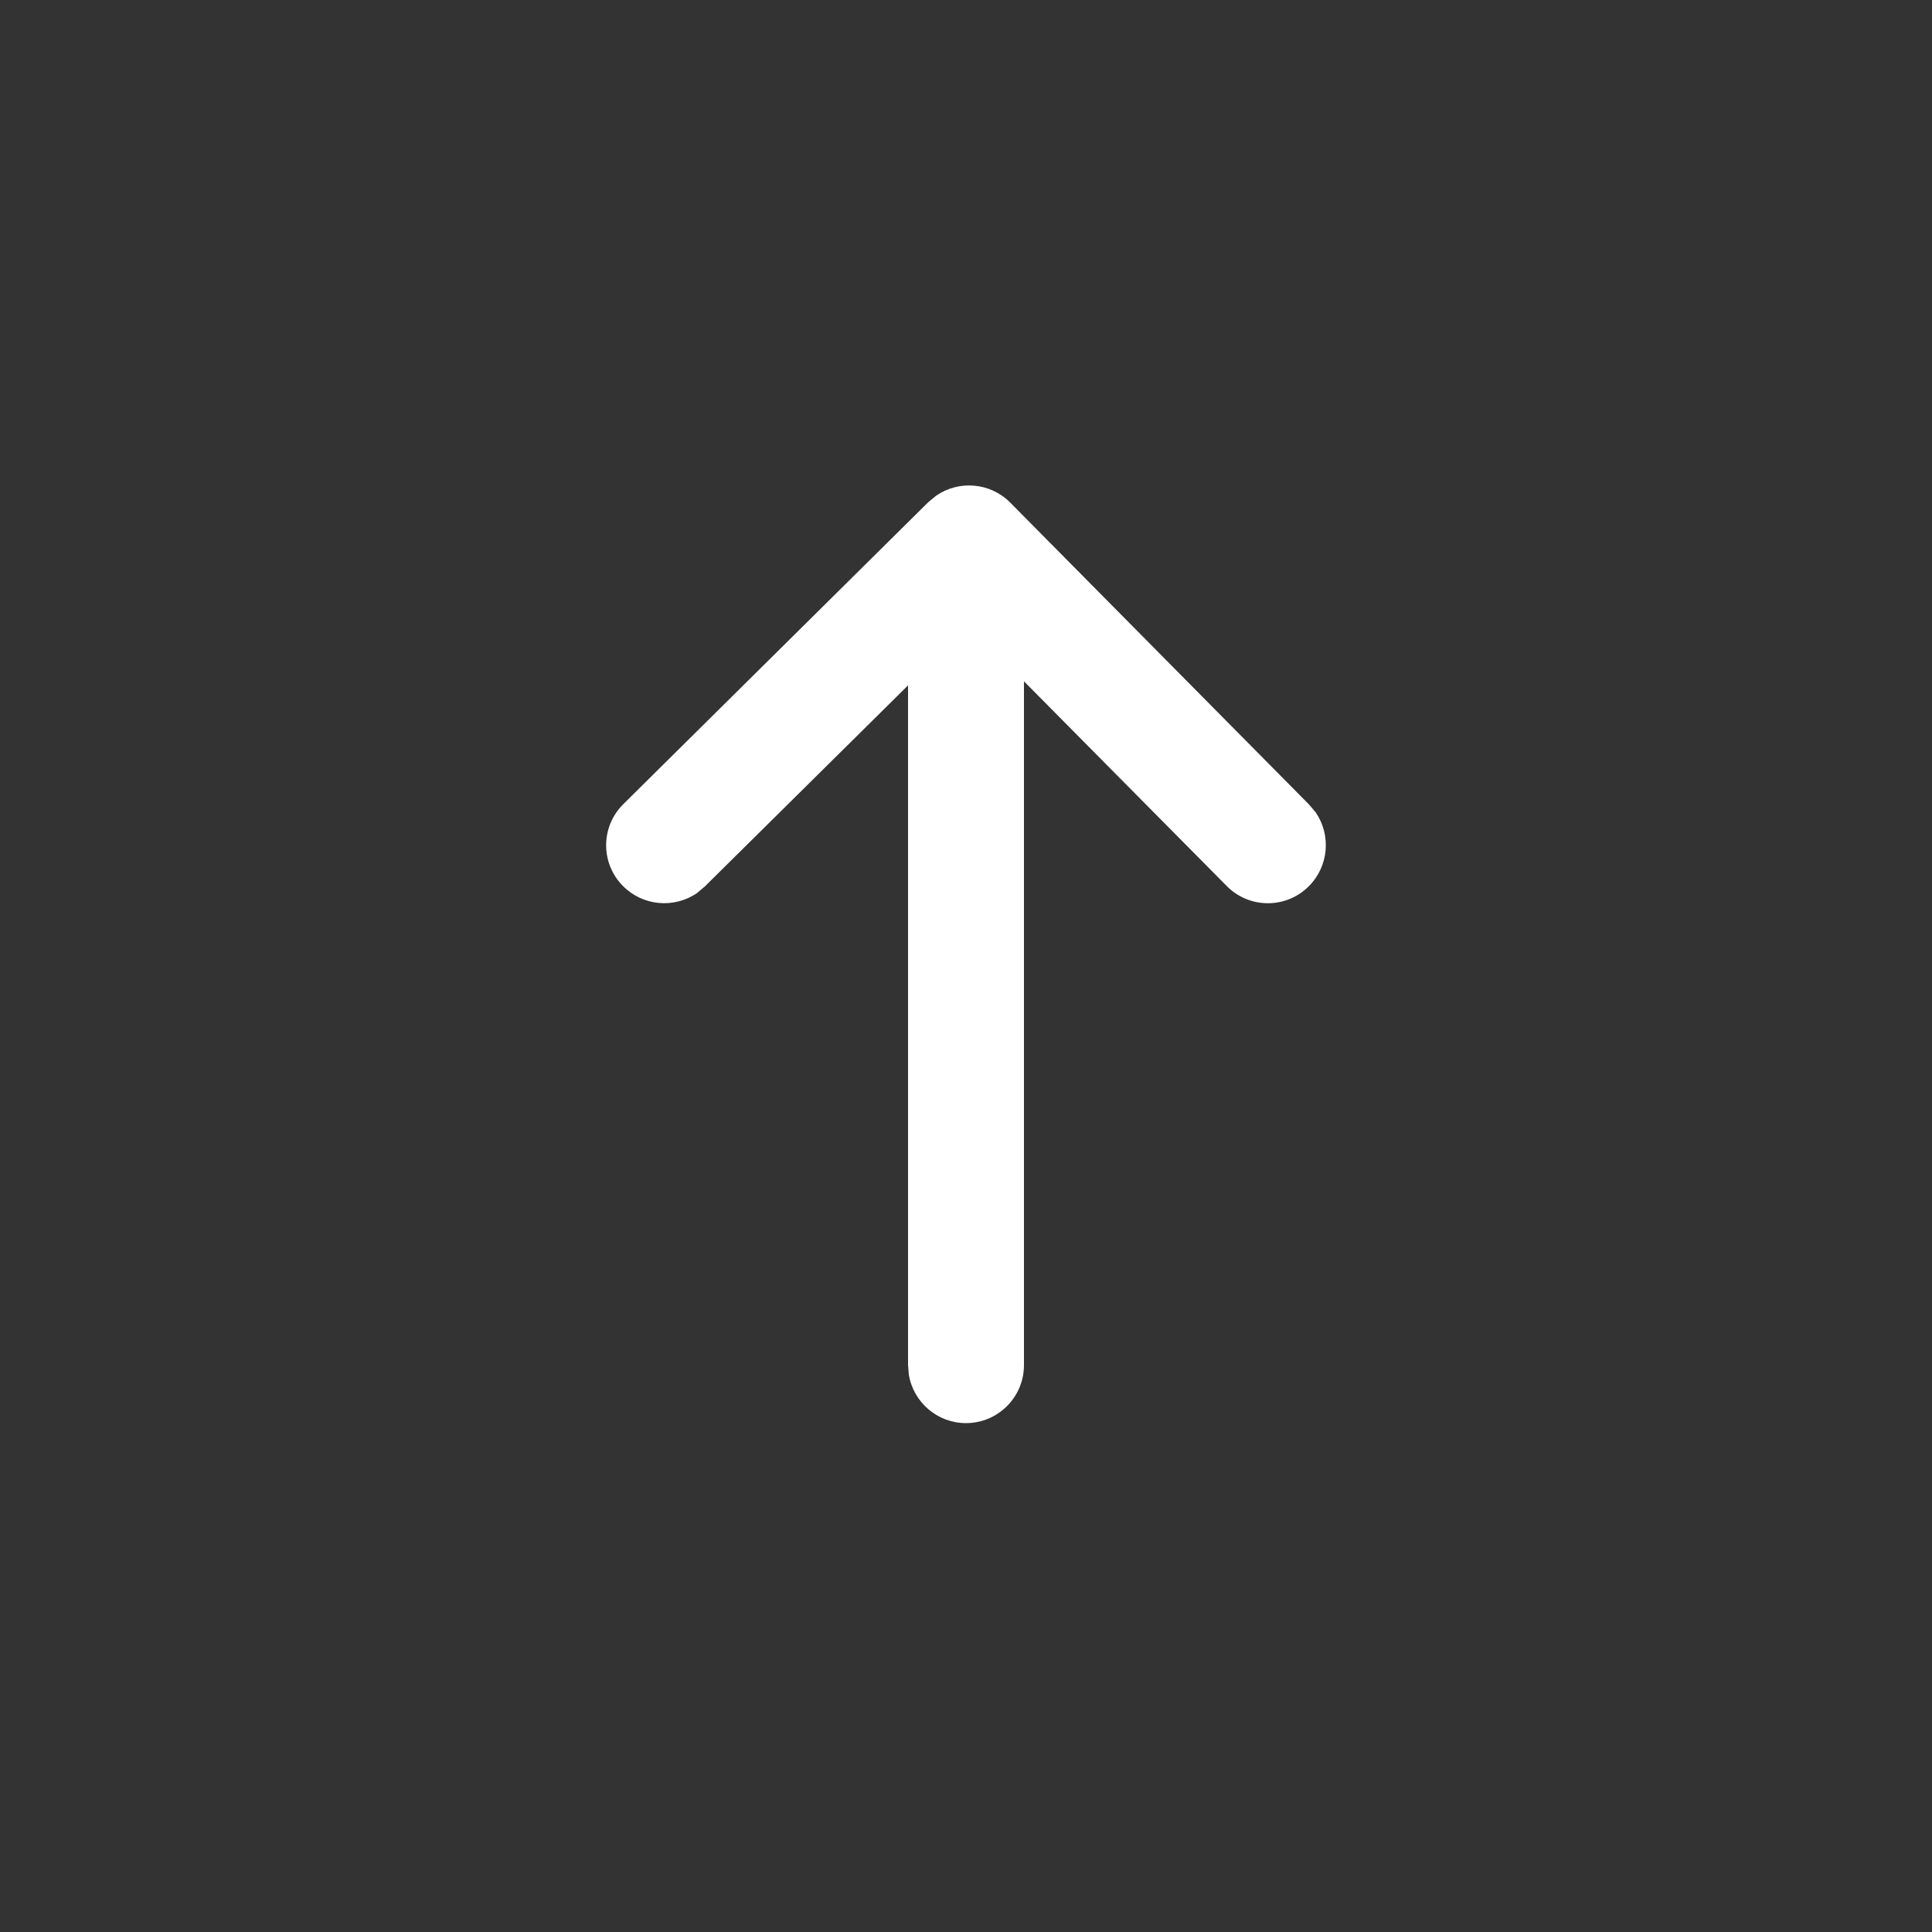 <svg xmlns="http://www.w3.org/2000/svg" width="20" height="20" viewBox="0 0 20 20">
    <rect x="0" y="0" width="20" height="20" fill="#333333" stroke="none"/>
    <g fill="none" fill-rule="evenodd">
        <path fill="#FFF" d="M9.693 5.13c.235-.161.558-.136.765.073l3.093 3.125.07.083c.16.235.135.558-.074.765-.235.234-.615.232-.848-.004L10.6 7.053v7.079c0 .331-.269.6-.6.6-.298 0-.546-.218-.592-.503l-.008-.097V7.095L7.297 9.176l-.083.07c-.235.16-.558.135-.765-.074-.234-.235-.232-.615.004-.848l3.156-3.125z"/>
    </g>
</svg>
